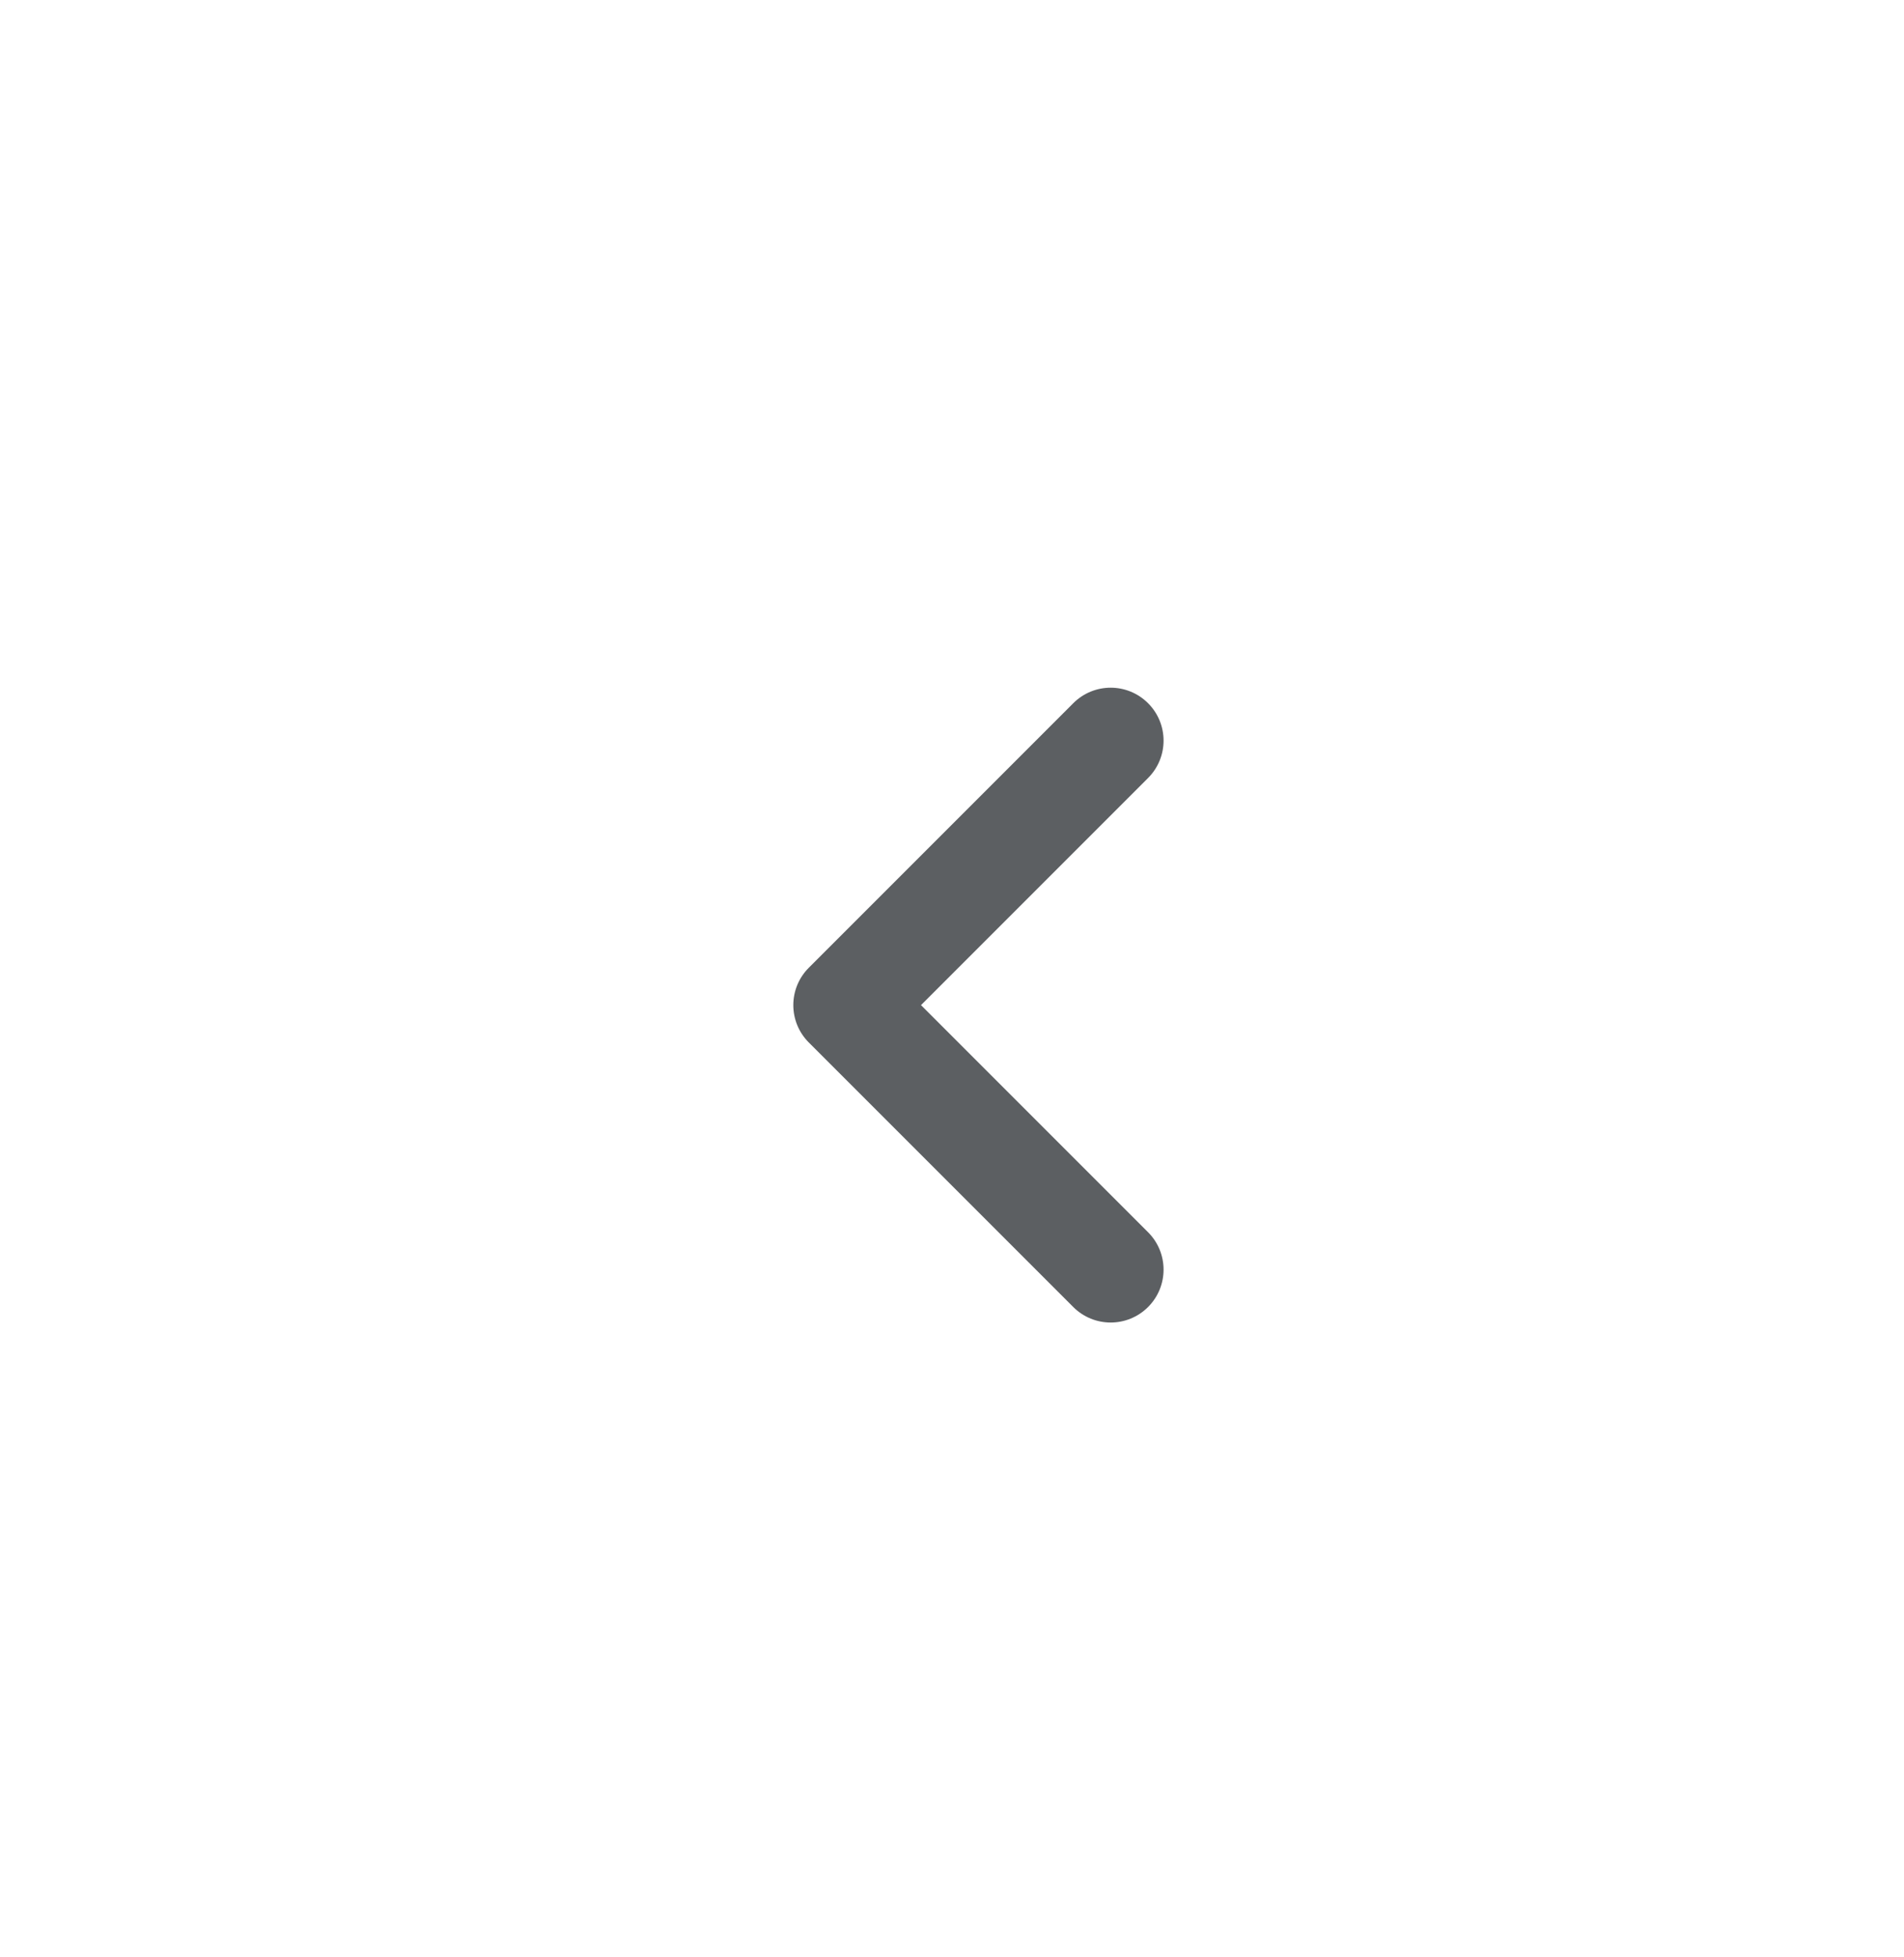 <svg width="36" height="37" viewBox="0 0 36 37" fill="none" xmlns="http://www.w3.org/2000/svg">
<g filter="url(#filter0_diii_1538_815)">
<path d="M0 4C0 1.791 1.791 0 4 0H36V36H4C1.791 36 0 34.209 0 32V4Z" fill="white"/>
<g clip-path="url(#clip0_1538_815)">
<path fill-rule="evenodd" clip-rule="evenodd" d="M20 24C19.744 24 19.488 23.902 19.293 23.707L14.293 18.707C13.902 18.316 13.902 17.684 14.293 17.293L19.293 12.293C19.684 11.902 20.316 11.902 20.707 12.293C21.098 12.684 21.098 13.316 20.707 13.707L16.414 18L20.707 22.293C21.098 22.684 21.098 23.316 20.707 23.707C20.512 23.902 20.256 24 20 24Z" fill="#5C5F62"/>
</g>
</g>
<defs>
<filter id="filter0_diii_1538_815" x="0" y="0" width="36" height="37" filterUnits="userSpaceOnUse" color-interpolation-filters="sRGB">
<feFlood flood-opacity="0" result="BackgroundImageFix"/>
<feColorMatrix in="SourceAlpha" type="matrix" values="0 0 0 0 0 0 0 0 0 0 0 0 0 0 0 0 0 0 127 0" result="hardAlpha"/>
<feOffset dy="1"/>
<feComposite in2="hardAlpha" operator="out"/>
<feColorMatrix type="matrix" values="0 0 0 0 0 0 0 0 0 0 0 0 0 0 0 0 0 0 0.05 0"/>
<feBlend mode="normal" in2="BackgroundImageFix" result="effect1_dropShadow_1538_815"/>
<feBlend mode="normal" in="SourceGraphic" in2="effect1_dropShadow_1538_815" result="shape"/>
<feColorMatrix in="SourceAlpha" type="matrix" values="0 0 0 0 0 0 0 0 0 0 0 0 0 0 0 0 0 0 127 0" result="hardAlpha"/>
<feOffset dy="1"/>
<feComposite in2="hardAlpha" operator="arithmetic" k2="-1" k3="1"/>
<feColorMatrix type="matrix" values="0 0 0 0 0.733 0 0 0 0 0.749 0 0 0 0 0.765 0 0 0 1 0"/>
<feBlend mode="normal" in2="shape" result="effect2_innerShadow_1538_815"/>
<feColorMatrix in="SourceAlpha" type="matrix" values="0 0 0 0 0 0 0 0 0 0 0 0 0 0 0 0 0 0 127 0" result="hardAlpha"/>
<feOffset dx="1"/>
<feComposite in2="hardAlpha" operator="arithmetic" k2="-1" k3="1"/>
<feColorMatrix type="matrix" values="0 0 0 0 0.733 0 0 0 0 0.749 0 0 0 0 0.765 0 0 0 1 0"/>
<feBlend mode="normal" in2="effect2_innerShadow_1538_815" result="effect3_innerShadow_1538_815"/>
<feColorMatrix in="SourceAlpha" type="matrix" values="0 0 0 0 0 0 0 0 0 0 0 0 0 0 0 0 0 0 127 0" result="hardAlpha"/>
<feOffset dy="-1"/>
<feComposite in2="hardAlpha" operator="arithmetic" k2="-1" k3="1"/>
<feColorMatrix type="matrix" values="0 0 0 0 0.737 0 0 0 0 0.749 0 0 0 0 0.765 0 0 0 1 0"/>
<feBlend mode="normal" in2="effect3_innerShadow_1538_815" result="effect4_innerShadow_1538_815"/>
</filter>
<clipPath id="clip0_1538_815">
<rect width="20" height="20" fill="white" transform="translate(8 8)"/>
</clipPath>
</defs>
</svg>
